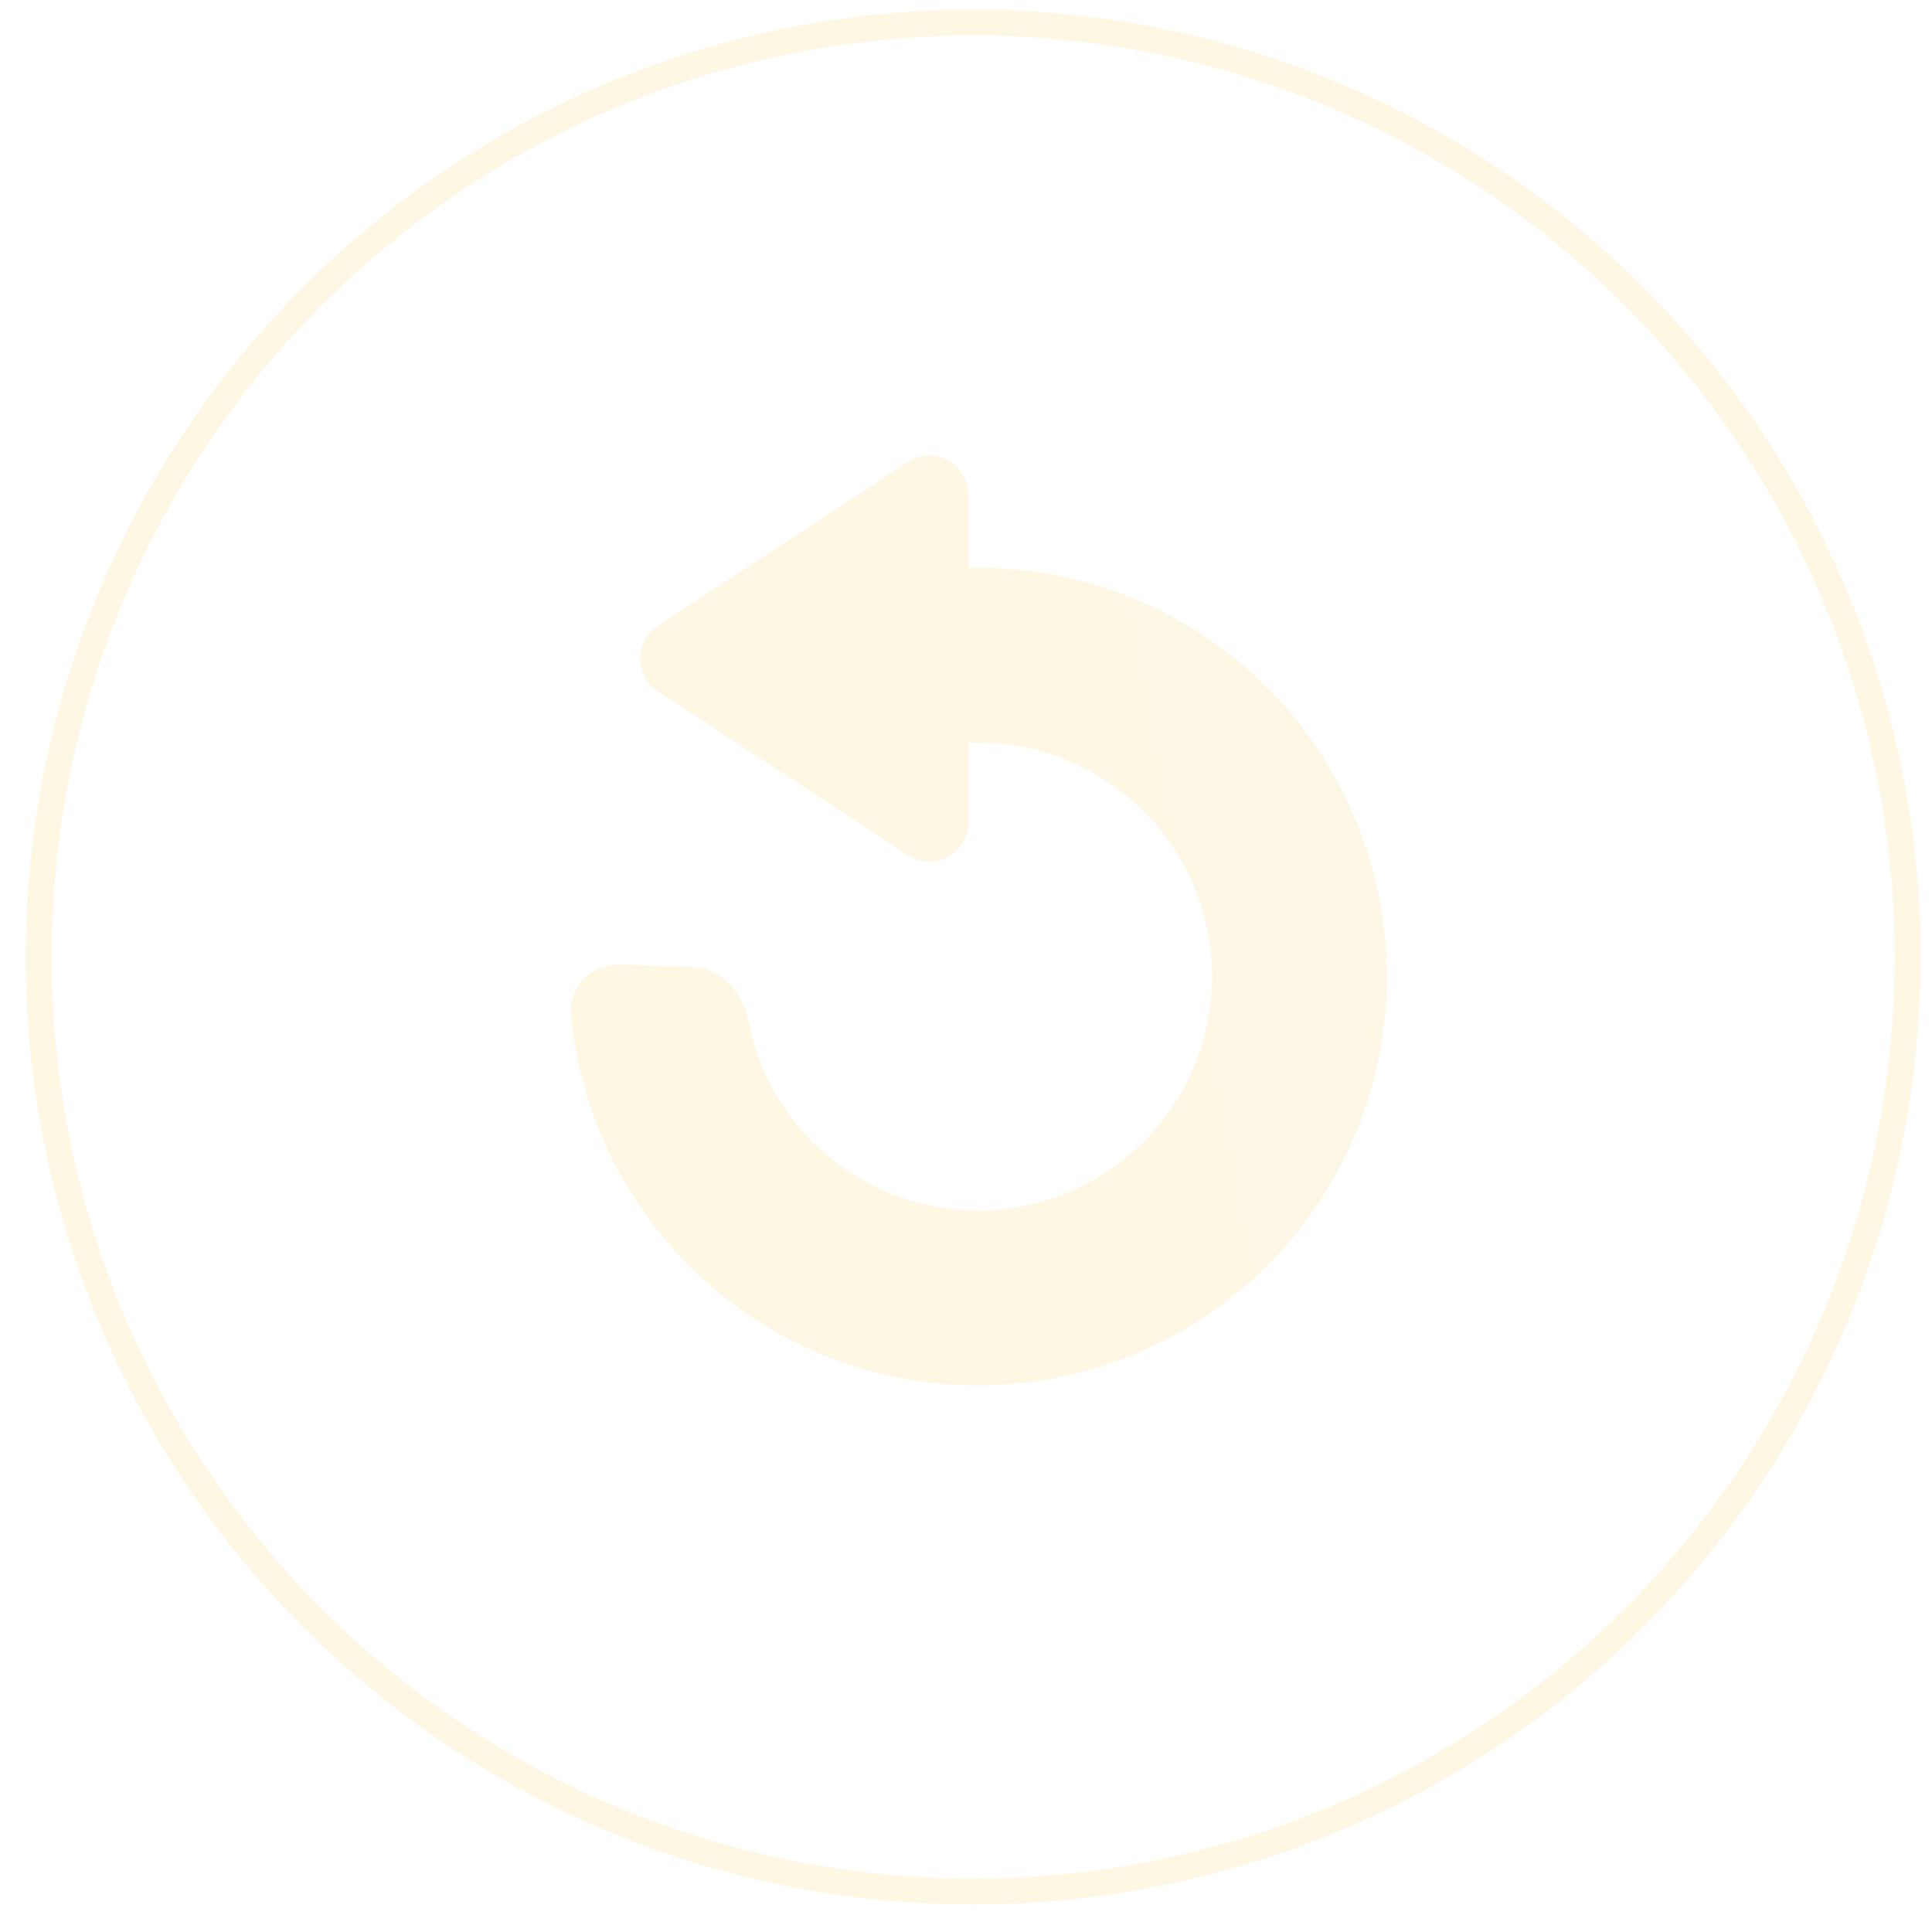 <svg width="50" height="50" viewBox="0 0 50 50" fill="none" xmlns="http://www.w3.org/2000/svg">
<g opacity="0.2">
<circle cx="25.185" cy="24.769" r="24.185" stroke="#F3D677" stroke-width="0.672"/>
<path fill-rule="evenodd" clip-rule="evenodd" d="M17.024 16.201C16.417 16.599 16.417 17.489 17.024 17.887L23.5 22.131C24.17 22.57 25.06 22.089 25.06 21.288V19.224C25.843 19.191 26.631 19.311 27.377 19.582C28.578 20.018 29.612 20.823 30.328 21.882C31.044 22.942 31.407 24.201 31.363 25.479C31.32 26.757 30.873 27.988 30.087 28.997C29.301 30.005 28.216 30.739 26.987 31.093C25.758 31.446 24.449 31.402 23.247 30.966C22.045 30.53 21.012 29.724 20.295 28.665C19.832 27.979 19.516 27.21 19.363 26.406C19.224 25.677 18.659 25.049 17.917 25.023L16.08 24.961C15.338 24.936 14.708 25.519 14.777 26.258C14.941 28.02 15.546 29.721 16.546 31.2C17.797 33.051 19.603 34.458 21.703 35.22C23.804 35.982 26.092 36.06 28.239 35.441C30.386 34.823 32.282 33.541 33.656 31.779C35.03 30.017 35.811 27.865 35.886 25.632C35.962 23.398 35.329 21.199 34.077 19.348C32.826 17.497 31.02 16.089 28.92 15.327C27.676 14.876 26.367 14.665 25.06 14.696V12.801C25.06 11.999 24.17 11.519 23.5 11.958L17.024 16.201Z" fill="url(#paint0_linear_1_101)"/>
</g>
<defs>
<linearGradient id="paint0_linear_1_101" x1="14.771" y1="23.762" x2="41.475" y2="18.892" gradientUnits="userSpaceOnUse">
<stop stop-color="#F3D677"/>
<stop offset="1" stop-color="#F3D97D"/>
</linearGradient>
</defs>
</svg>
